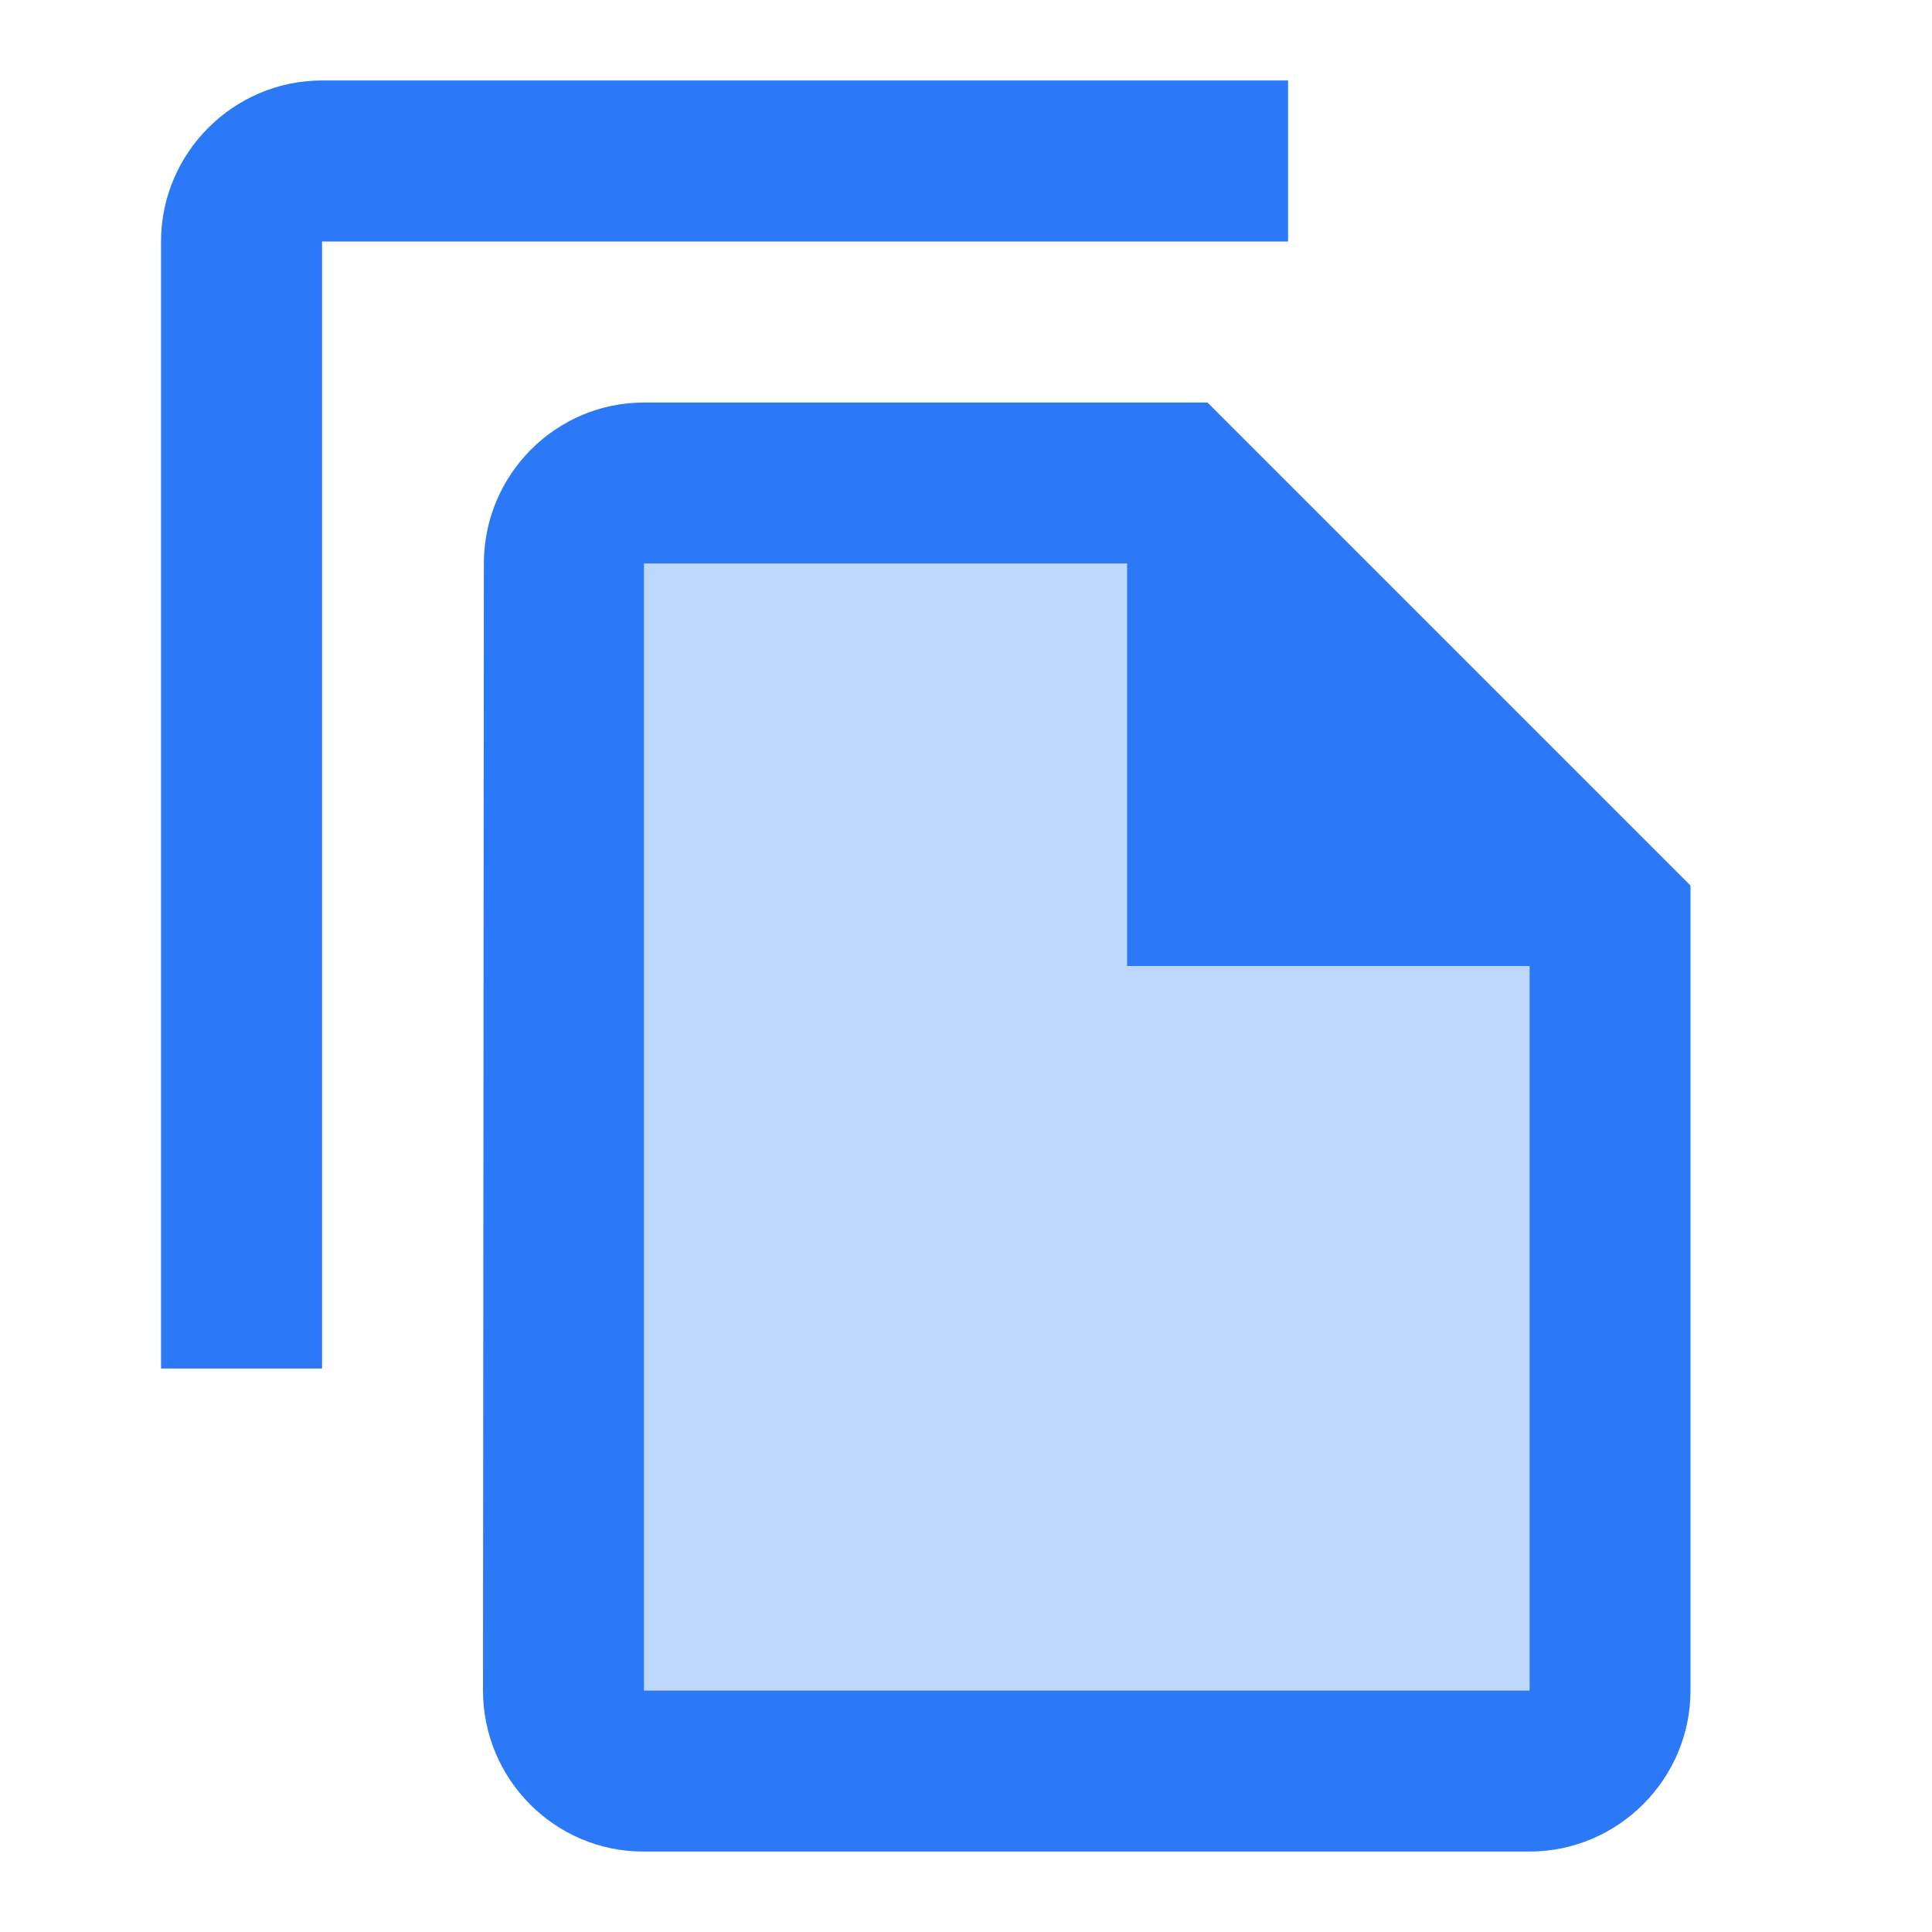 <svg width="20" height="20" viewBox="0 0 20 20" fill="none" xmlns="http://www.w3.org/2000/svg">
<path opacity="0.3" d="M11.667 5.833H6.667V17.5H15.834V10H11.667V5.833Z" fill="#2B79F7"/>
<path d="M13.334 0.833H3.334C2.417 0.833 1.667 1.583 1.667 2.5V14.167H3.334V2.5H13.334V0.833ZM12.5 4.167H6.667C5.75 4.167 5.009 4.917 5.009 5.833L5 17.5C5 18.417 5.742 19.167 6.659 19.167H15.834C16.75 19.167 17.5 18.417 17.5 17.5V9.167L12.5 4.167ZM15.834 17.5H6.667V5.833H11.667V10H15.834V17.5Z" fill="#2B79F7"/>
</svg>
